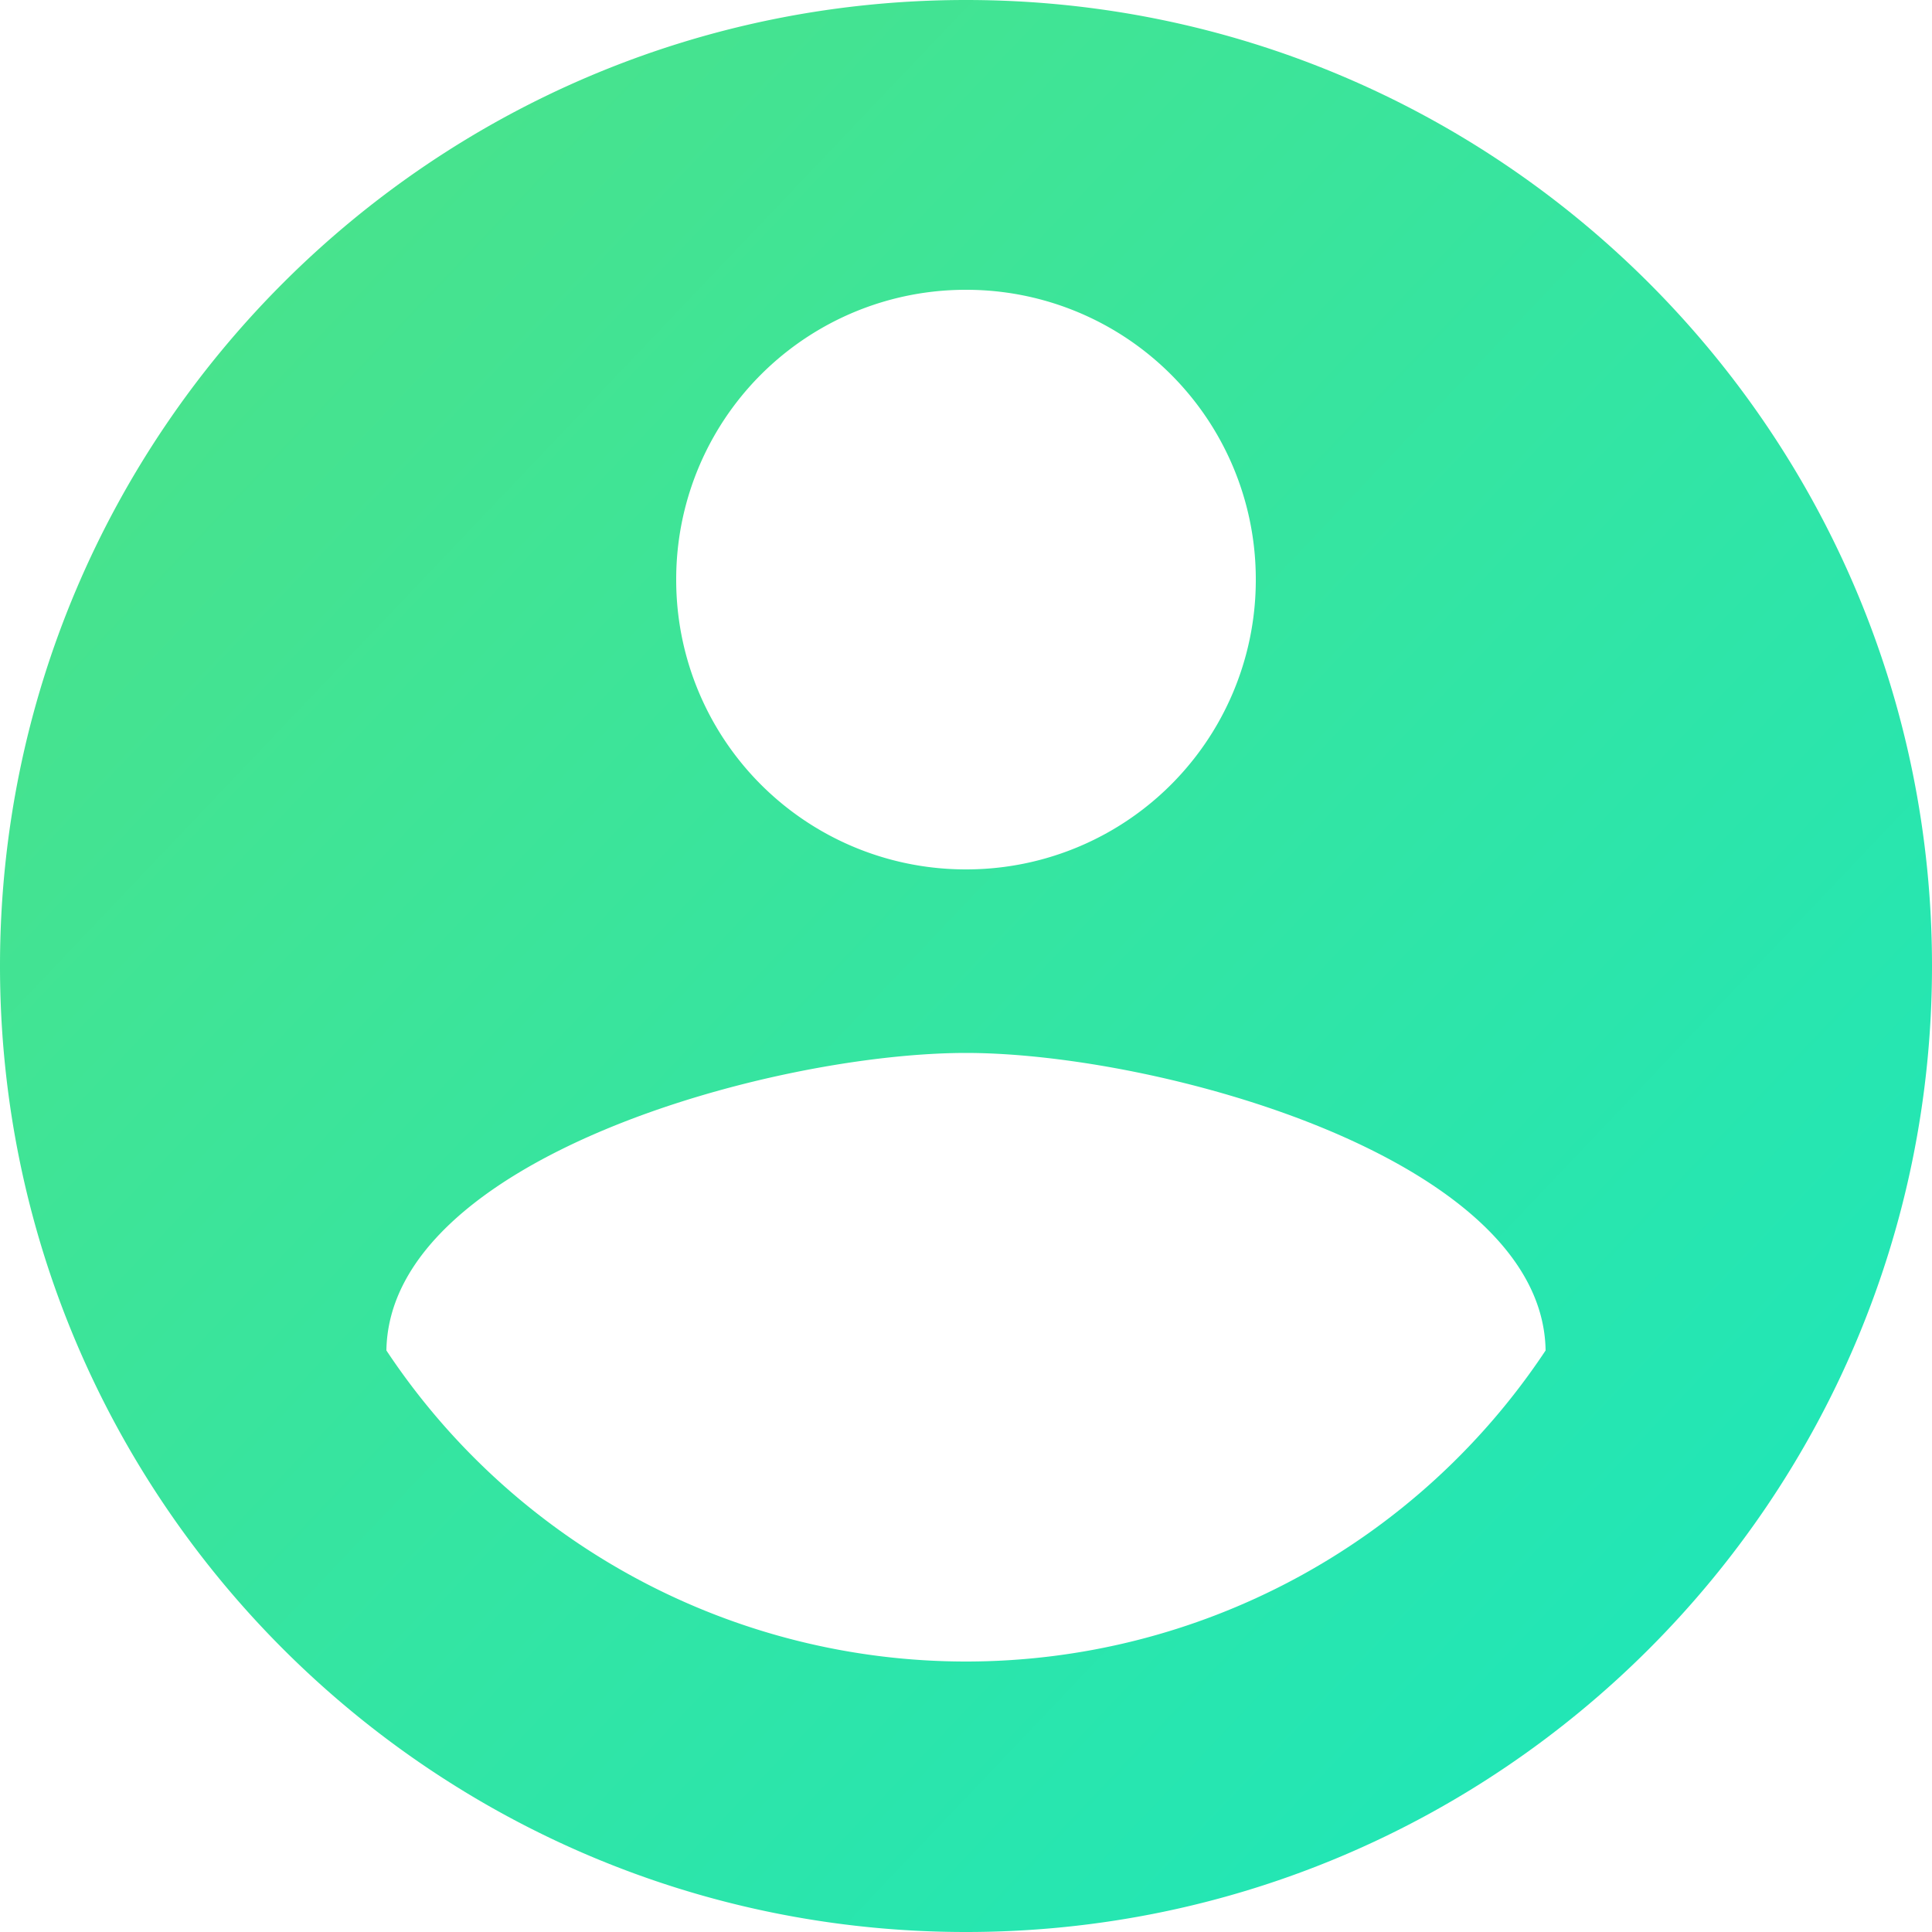 <svg xmlns="http://www.w3.org/2000/svg" width="35" height="35" fill="none" viewBox="0 0 35 35">
  <path fill="url(#paint0_linear_271_44)" d="M17.5 0C7.84 0 0 7.84 0 17.5S7.84 35 17.5 35 35 27.16 35 17.5 27.16 0 17.5 0zm0 5.25a5.243 5.243 0 015.25 5.25 5.243 5.243 0 01-5.25 5.25 5.243 5.243 0 01-5.25-5.25 5.243 5.243 0 015.25-5.25zm0 24.85A12.6 12.6 0 017 24.465c.053-3.482 7-5.39 10.5-5.39 3.483 0 10.448 1.908 10.5 5.39A12.6 12.6 0 0117.5 30.1z"/>
  <defs>
    <linearGradient id="paint0_linear_271_44" x1="-5.5" x2="35" y1="0" y2="38.5" gradientUnits="userSpaceOnUse">
      <stop stop-color="#54E280"/>
      <stop offset="1" stop-color="#17E7C1"/>
    </linearGradient>
  </defs>
</svg>
